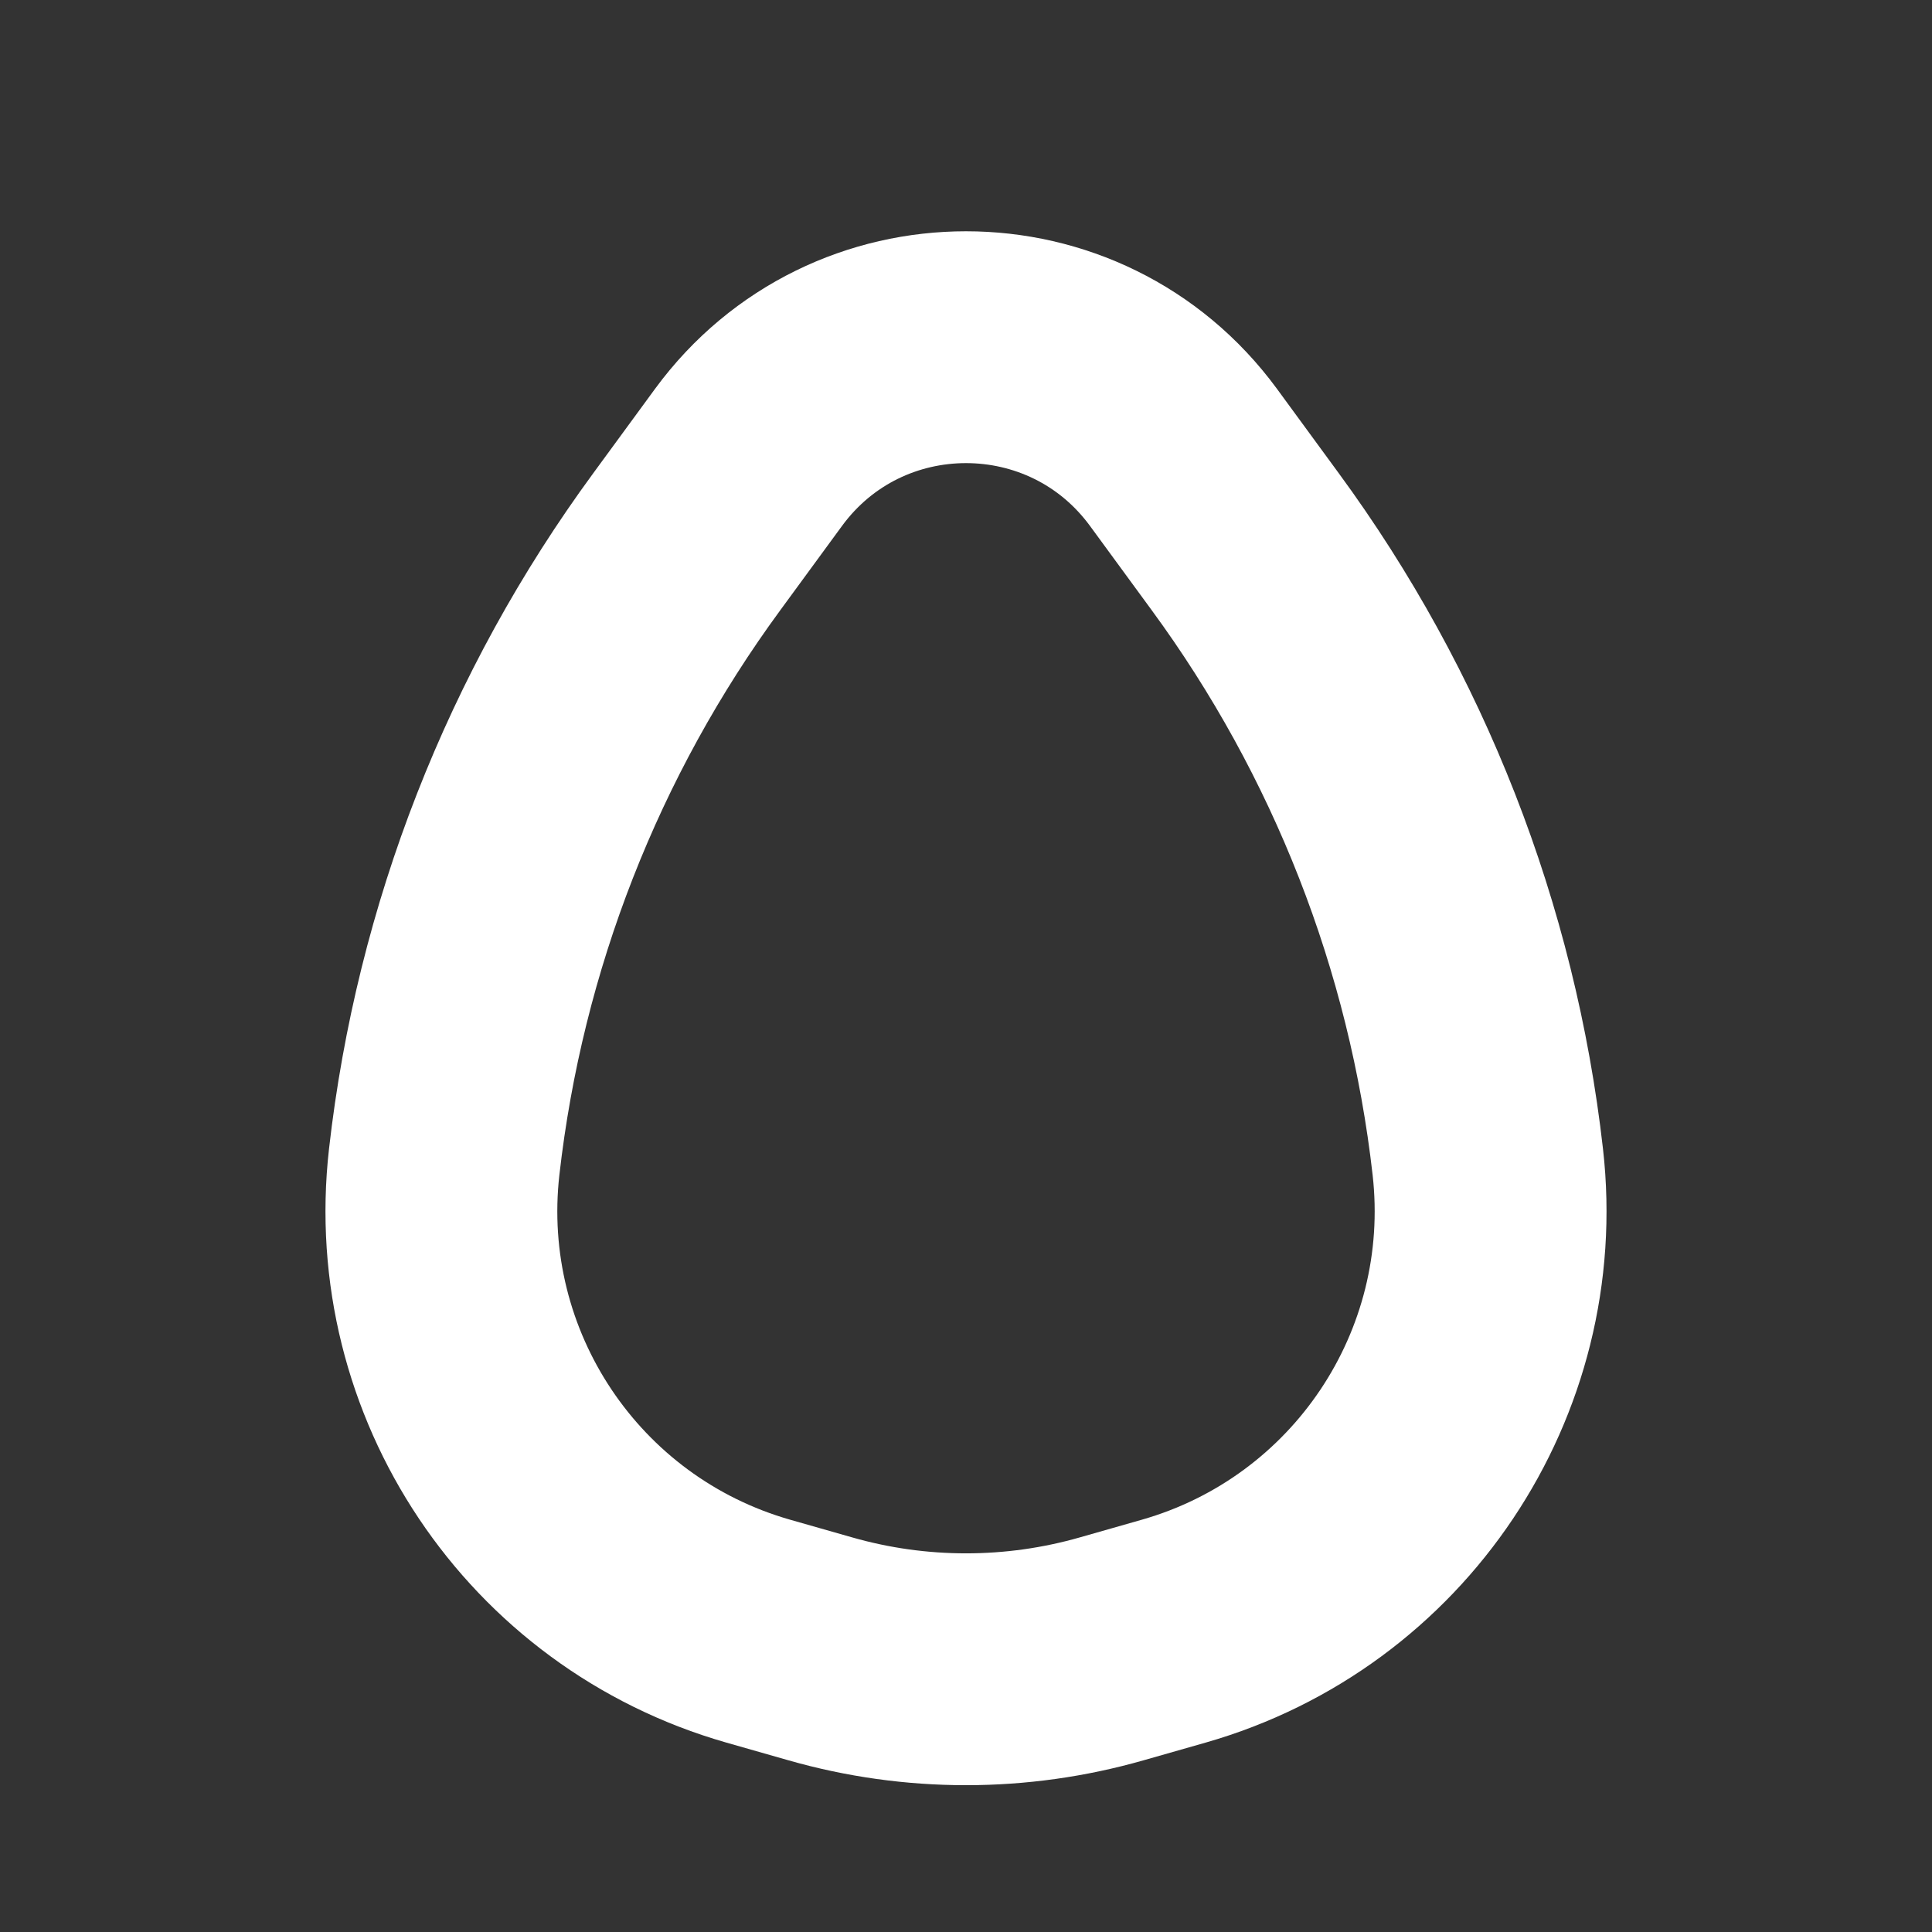 <!DOCTYPE svg PUBLIC "-//W3C//DTD SVG 1.1//EN" "http://www.w3.org/Graphics/SVG/1.1/DTD/svg11.dtd">

<!-- Uploaded to: SVG Repo, www.svgrepo.com, Transformed by: SVG Repo Mixer Tools -->
<svg width="800px" height="800px" viewBox="0 0 24 24" fill="none" xmlns="http://www.w3.org/2000/svg">

<rect x="0" y="0" width="24" height="24" fill="#333333" stroke="none"/>

<g id="SVGRepo_bgCarrier" stroke-width="0"/>

<g id="SVGRepo_tracerCarrier" stroke-linecap="round" stroke-linejoin="round" stroke="#CCCCCC" stroke-width="2.88"> <path d="M9.299 5.681C10.638 3.857 13.362 3.857 14.701 5.681L15.467 6.727C17.127 8.989 18.166 11.645 18.482 14.433V14.433C18.781 17.069 17.131 19.534 14.58 20.263L13.812 20.482C12.628 20.821 11.372 20.821 10.188 20.482L9.42 20.263C6.869 19.534 5.219 17.069 5.518 14.433V14.433C5.834 11.645 6.873 8.989 8.533 6.727L9.299 5.681Z" stroke="#ffffff"/> </g>

<g id="SVGRepo_iconCarrier"> <path d="M9.299 5.681C10.638 3.857 13.362 3.857 14.701 5.681L15.467 6.727C17.127 8.989 18.166 11.645 18.482 14.433V14.433C18.781 17.069 17.131 19.534 14.58 20.263L13.812 20.482C12.628 20.821 11.372 20.821 10.188 20.482L9.42 20.263C6.869 19.534 5.219 17.069 5.518 14.433V14.433C5.834 11.645 6.873 8.989 8.533 6.727L9.299 5.681Z" stroke="#ffffff"/> </g>

</svg>
